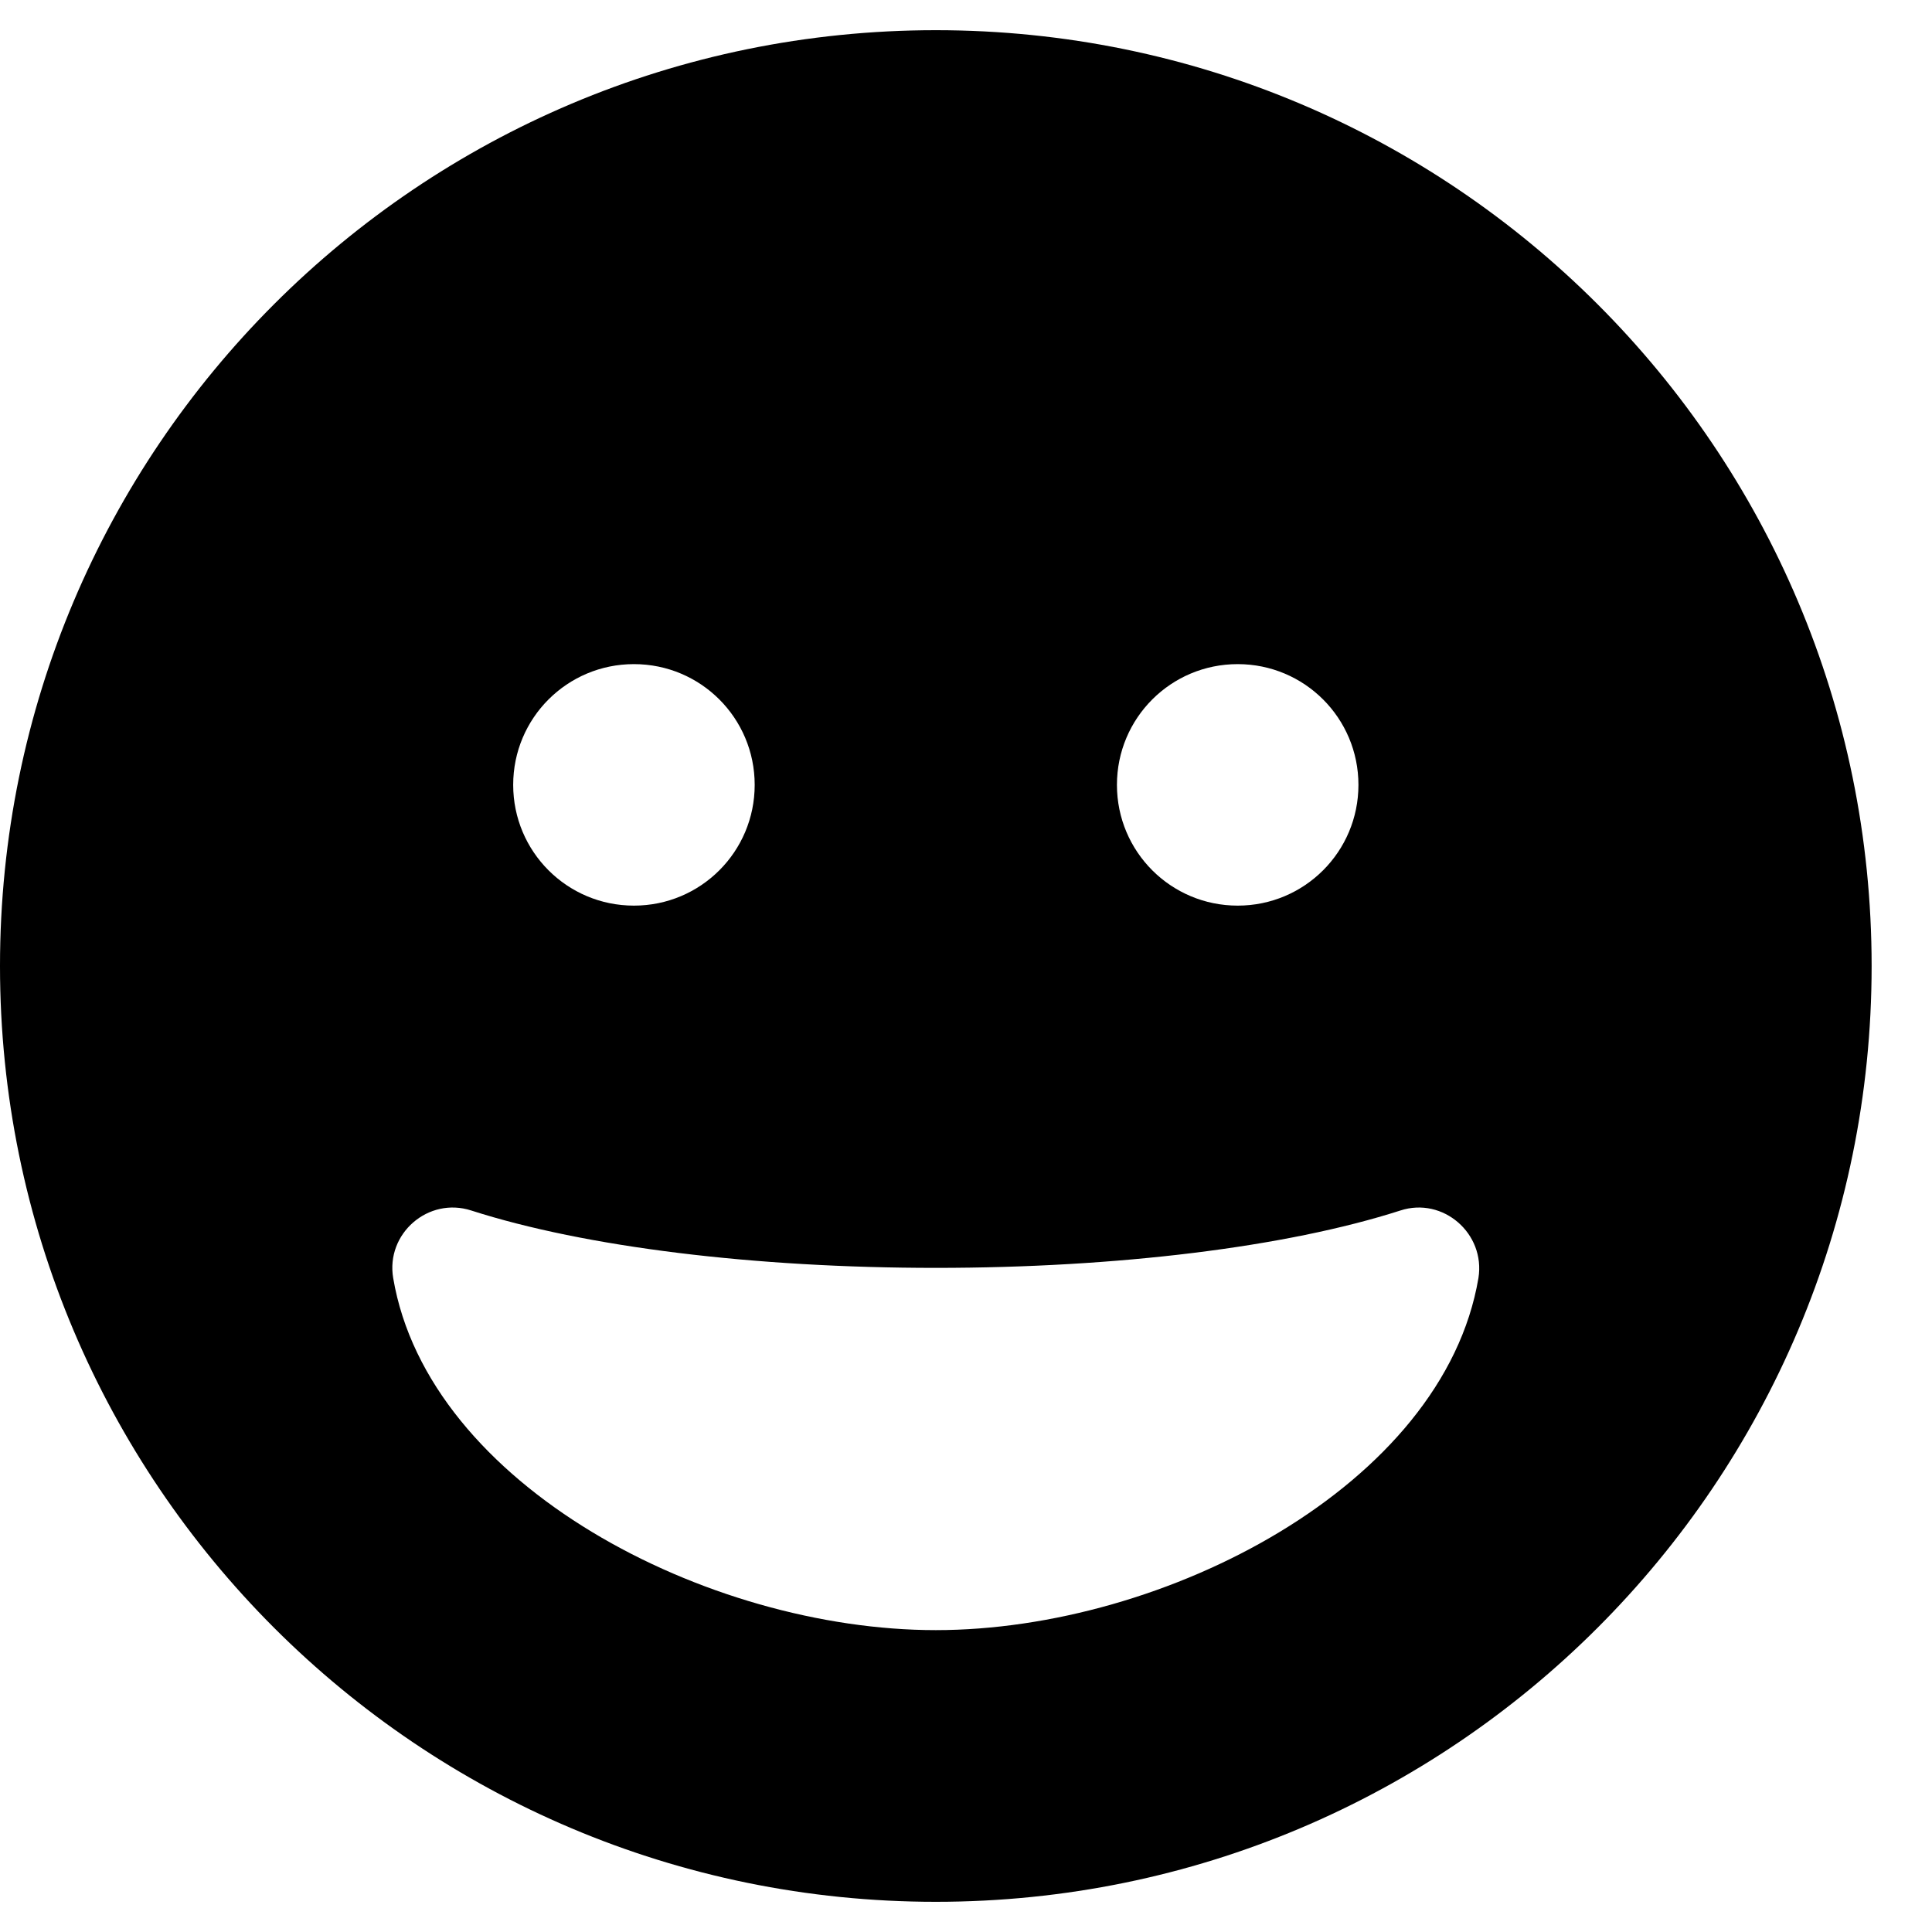 <svg xmlns="http://www.w3.org/2000/svg" version="1.1" viewBox="0 0 512 512" fill="currentColor"><path fill="currentColor" d="M248 8C111 8 0 119 0 256s111 248 248 248s248-111 248-248S385 8 248 8m80 168c17.7 0 32 14.3 32 32s-14.3 32-32 32s-32-14.3-32-32s14.3-32 32-32m-160 0c17.7 0 32 14.3 32 32s-14.3 32-32 32s-32-14.3-32-32s14.3-32 32-32m80 256c-60.6 0-134.5-38.3-143.8-93.3c-2-11.8 9.3-21.6 20.7-17.9C155.1 330.5 200 336 248 336s92.9-5.5 123.1-15.2c11.3-3.7 22.6 6.1 20.7 17.9c-9.3 55-83.2 93.3-143.8 93.3"/></svg>